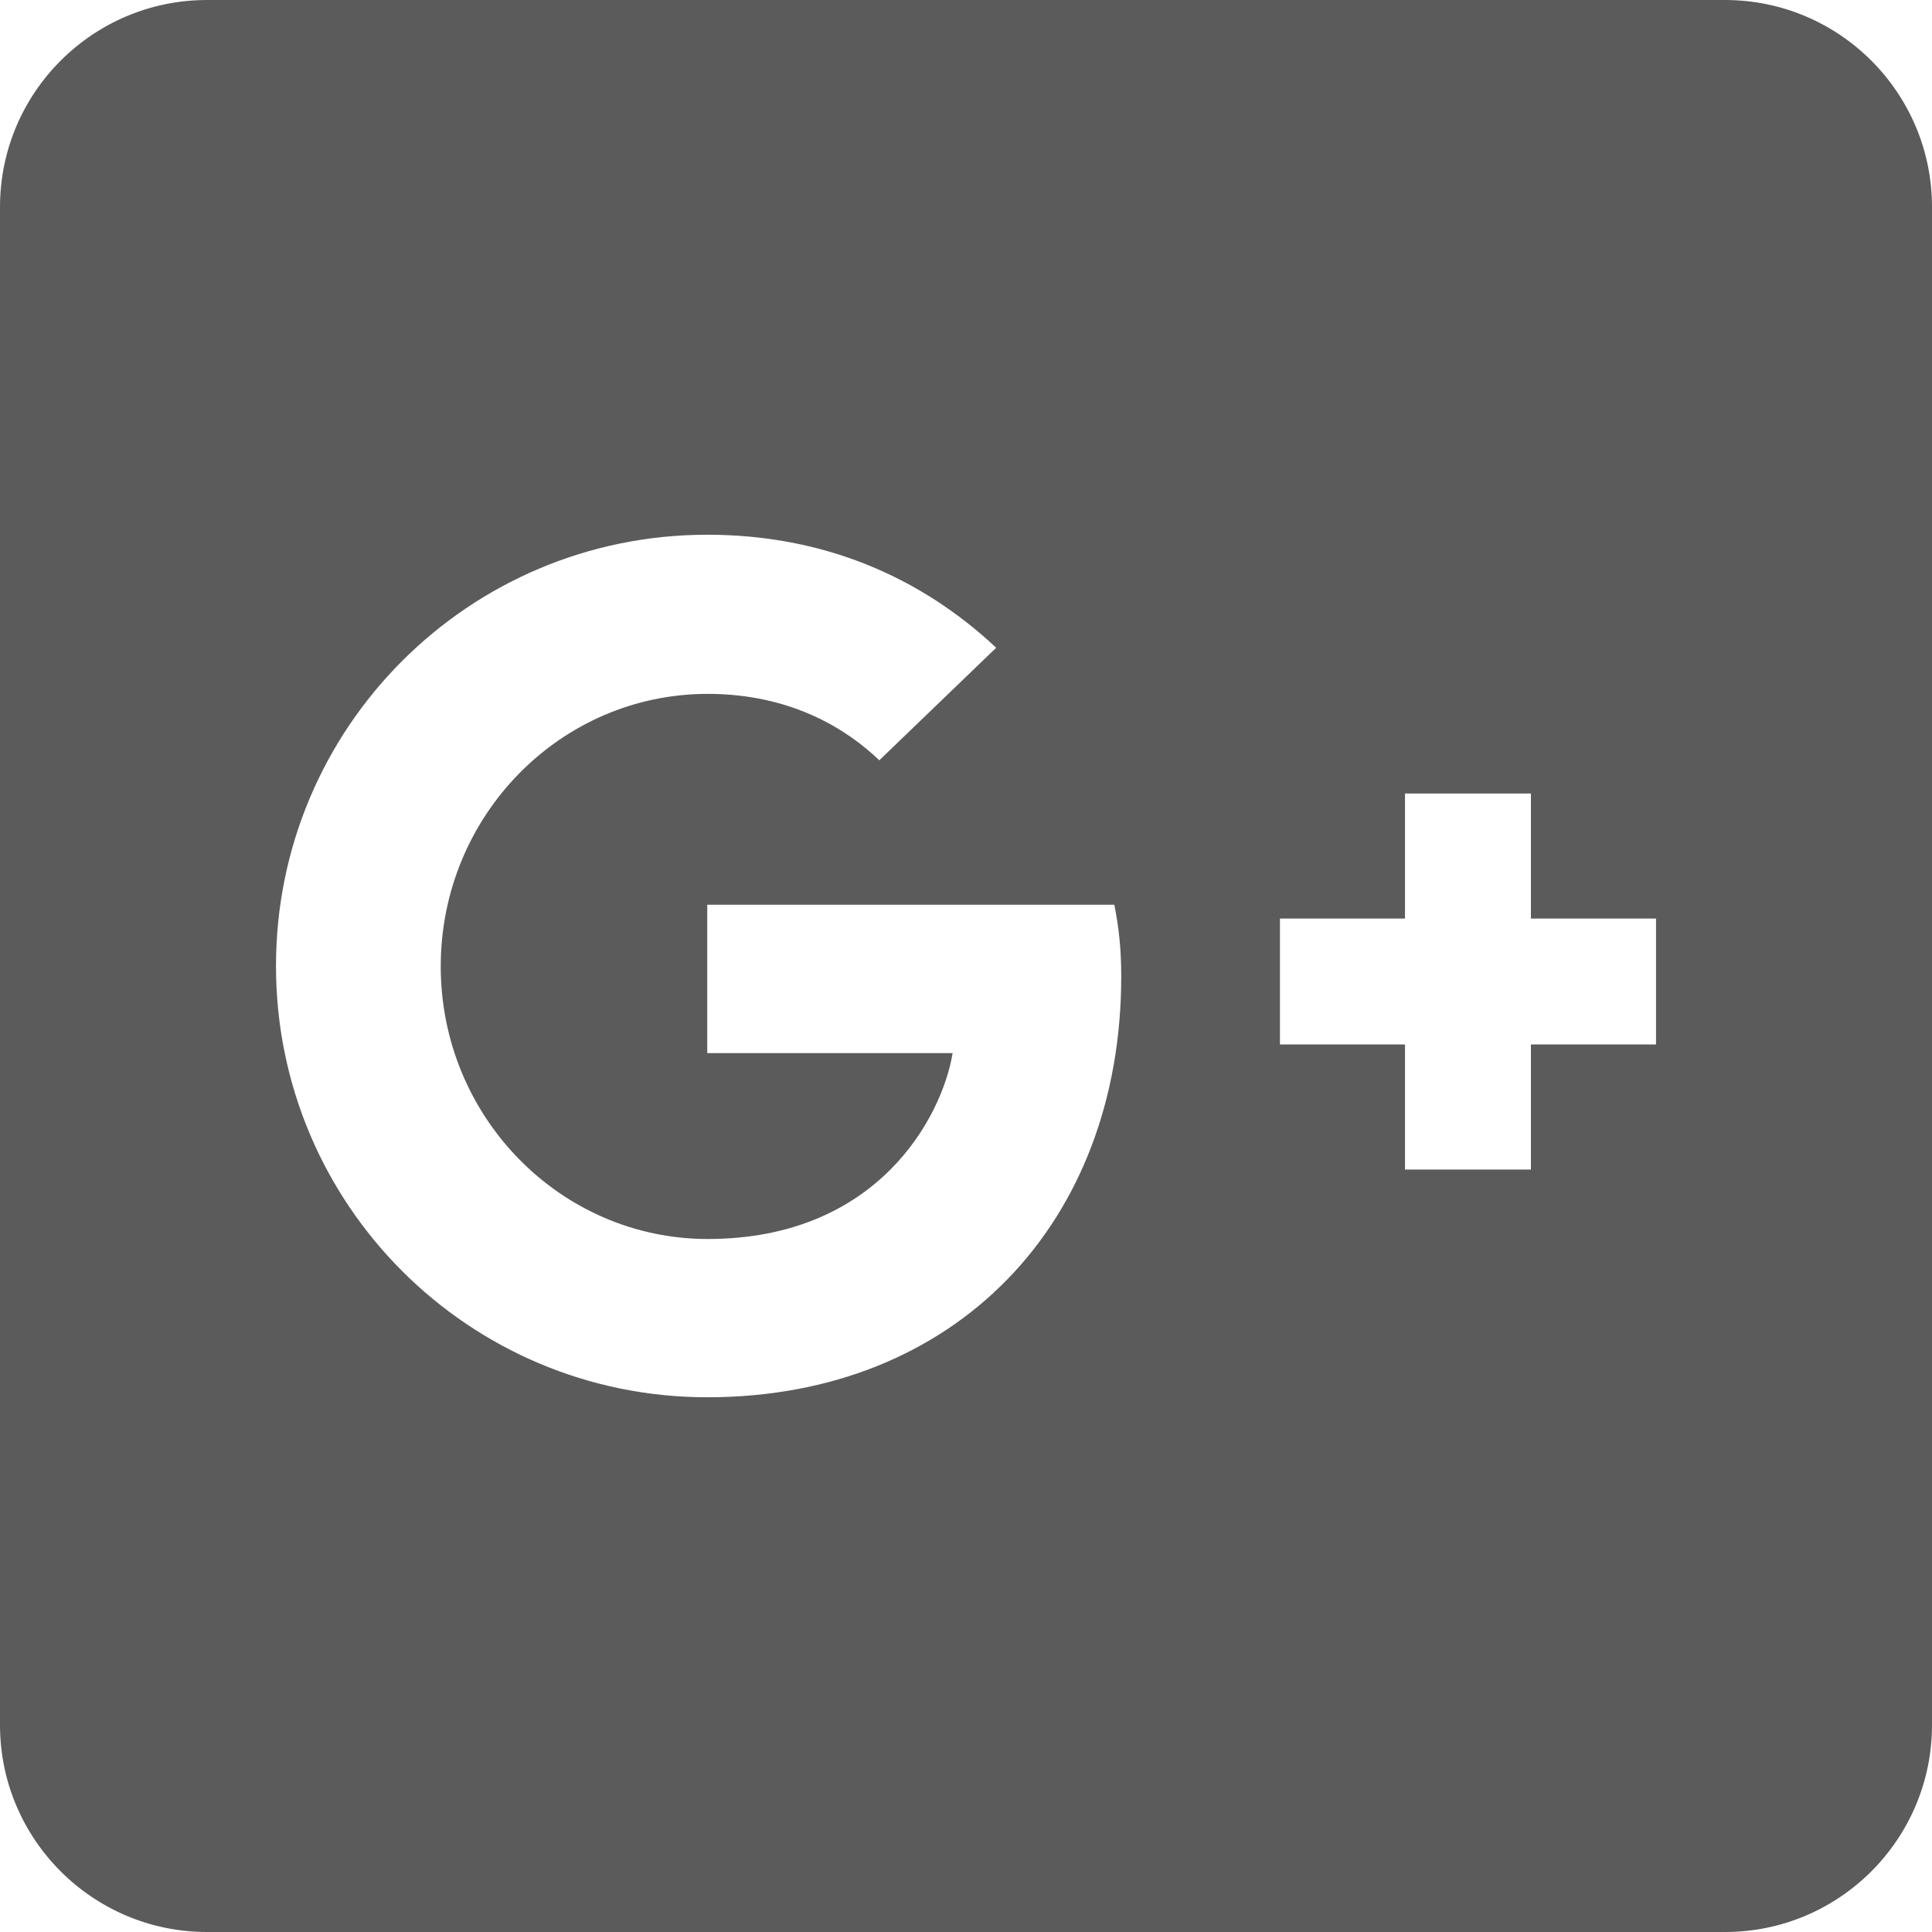<svg width="40" height="40" viewBox="0 0 40 40" fill="none" xmlns="http://www.w3.org/2000/svg">
<path d="M35.714 0H4.286C1.92 0 0 1.92 0 4.286V35.714C0 38.08 1.92 40 4.286 40H35.714C38.08 40 40 38.08 40 35.714V4.286C40 1.92 38.08 0 35.714 0ZM14.643 28.929C9.705 28.929 5.714 24.938 5.714 20C5.714 15.062 9.705 11.071 14.643 11.071C17.054 11.071 19.062 11.946 20.625 13.411L18.205 15.741C17.545 15.107 16.393 14.366 14.652 14.366C11.607 14.366 9.125 16.884 9.125 20.009C9.125 23.125 11.607 25.652 14.652 25.652C18.188 25.652 19.509 23.107 19.723 21.804H14.643V18.732H23.071C23.161 19.179 23.214 19.634 23.214 20.214C23.214 25.312 19.795 28.929 14.643 28.929ZM34.286 21.625H31.696V24.214H29.089V21.625H26.5V19.018H29.089V16.429H31.696V19.018H34.286V21.625Z" fill="#1F1F1F" fill-opacity="0.73"/>
</svg>
